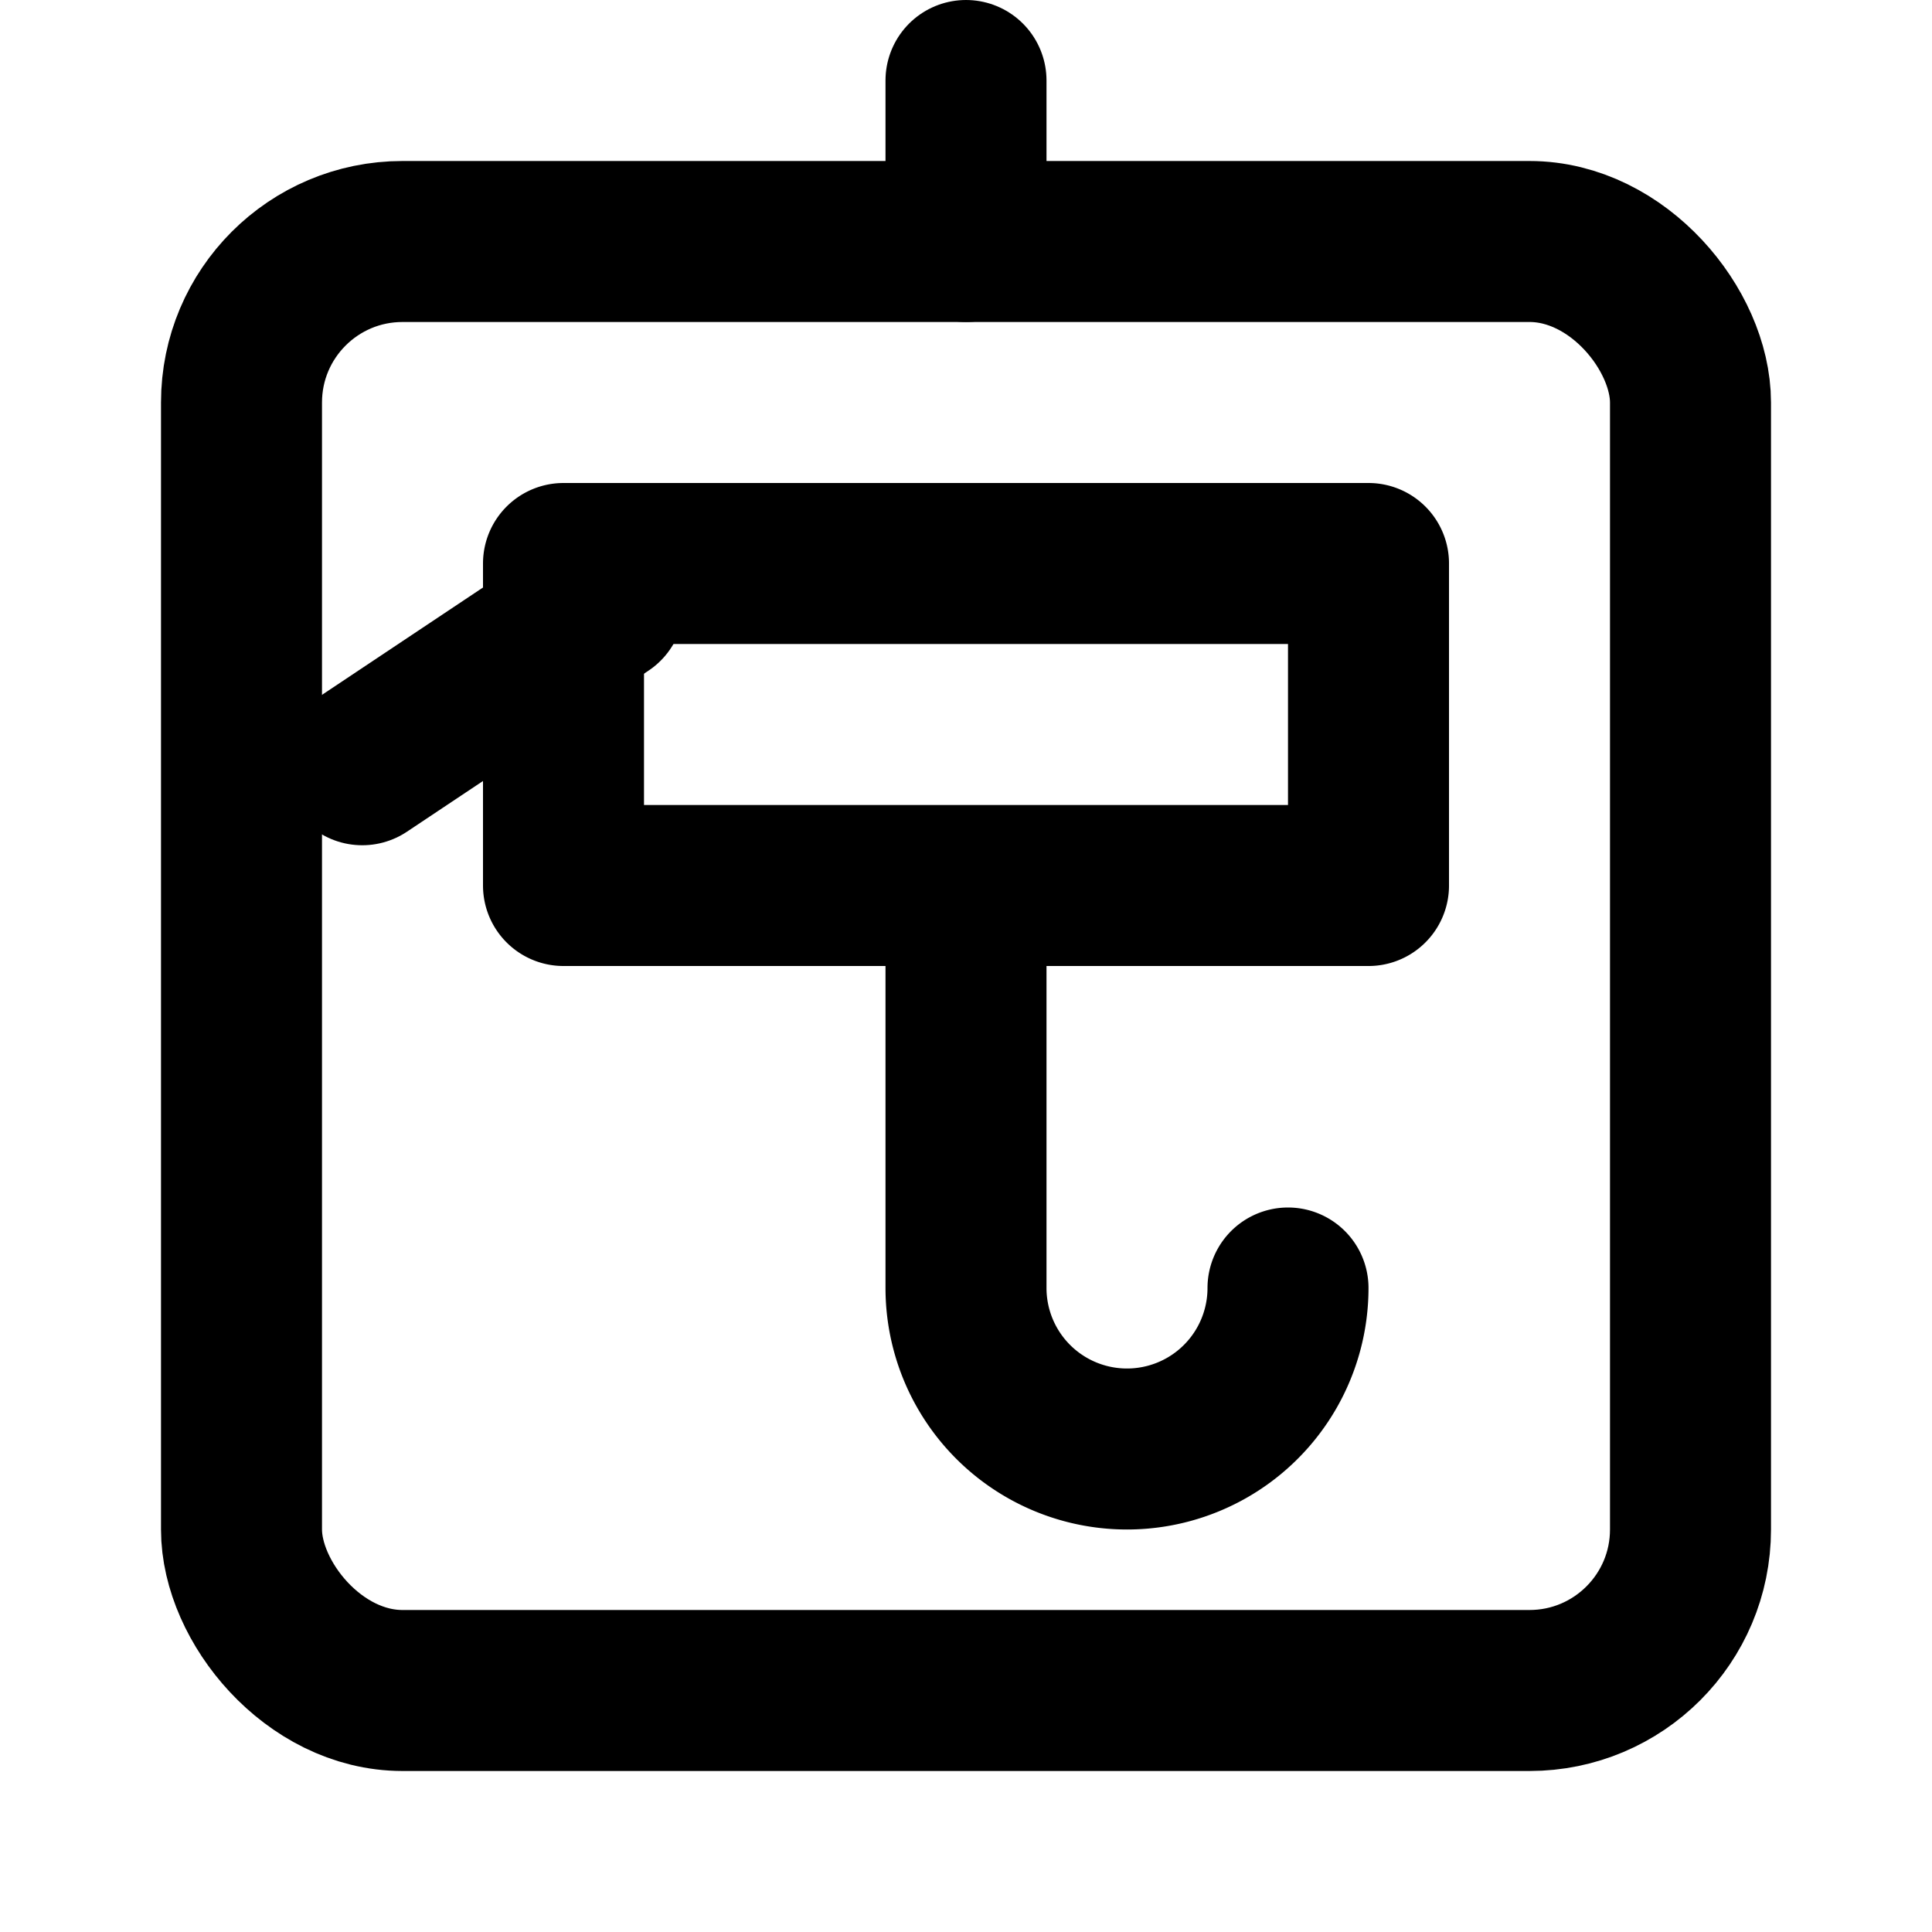<svg xmlns="http://www.w3.org/2000/svg" viewBox="0 0 24 24" class="icon icon-compost-bin" fill="none" stroke="currentColor" stroke-width="2" stroke-linecap="round" stroke-linejoin="round">
  <rect x="3" y="3" width="18" height="18" rx="2" ry="2"></rect>
  <path d="M7 7h10v4H7zm5 4v5a2 2 0 0 0 2 2a2 2 0 0 0 2 -2"></path>
  <line x1="12" y1="1" x2="12" y2="3"></line>
  <line x1="4.5" y1="9.5" x2="7.5" y2="7.5"></line>
</svg>
